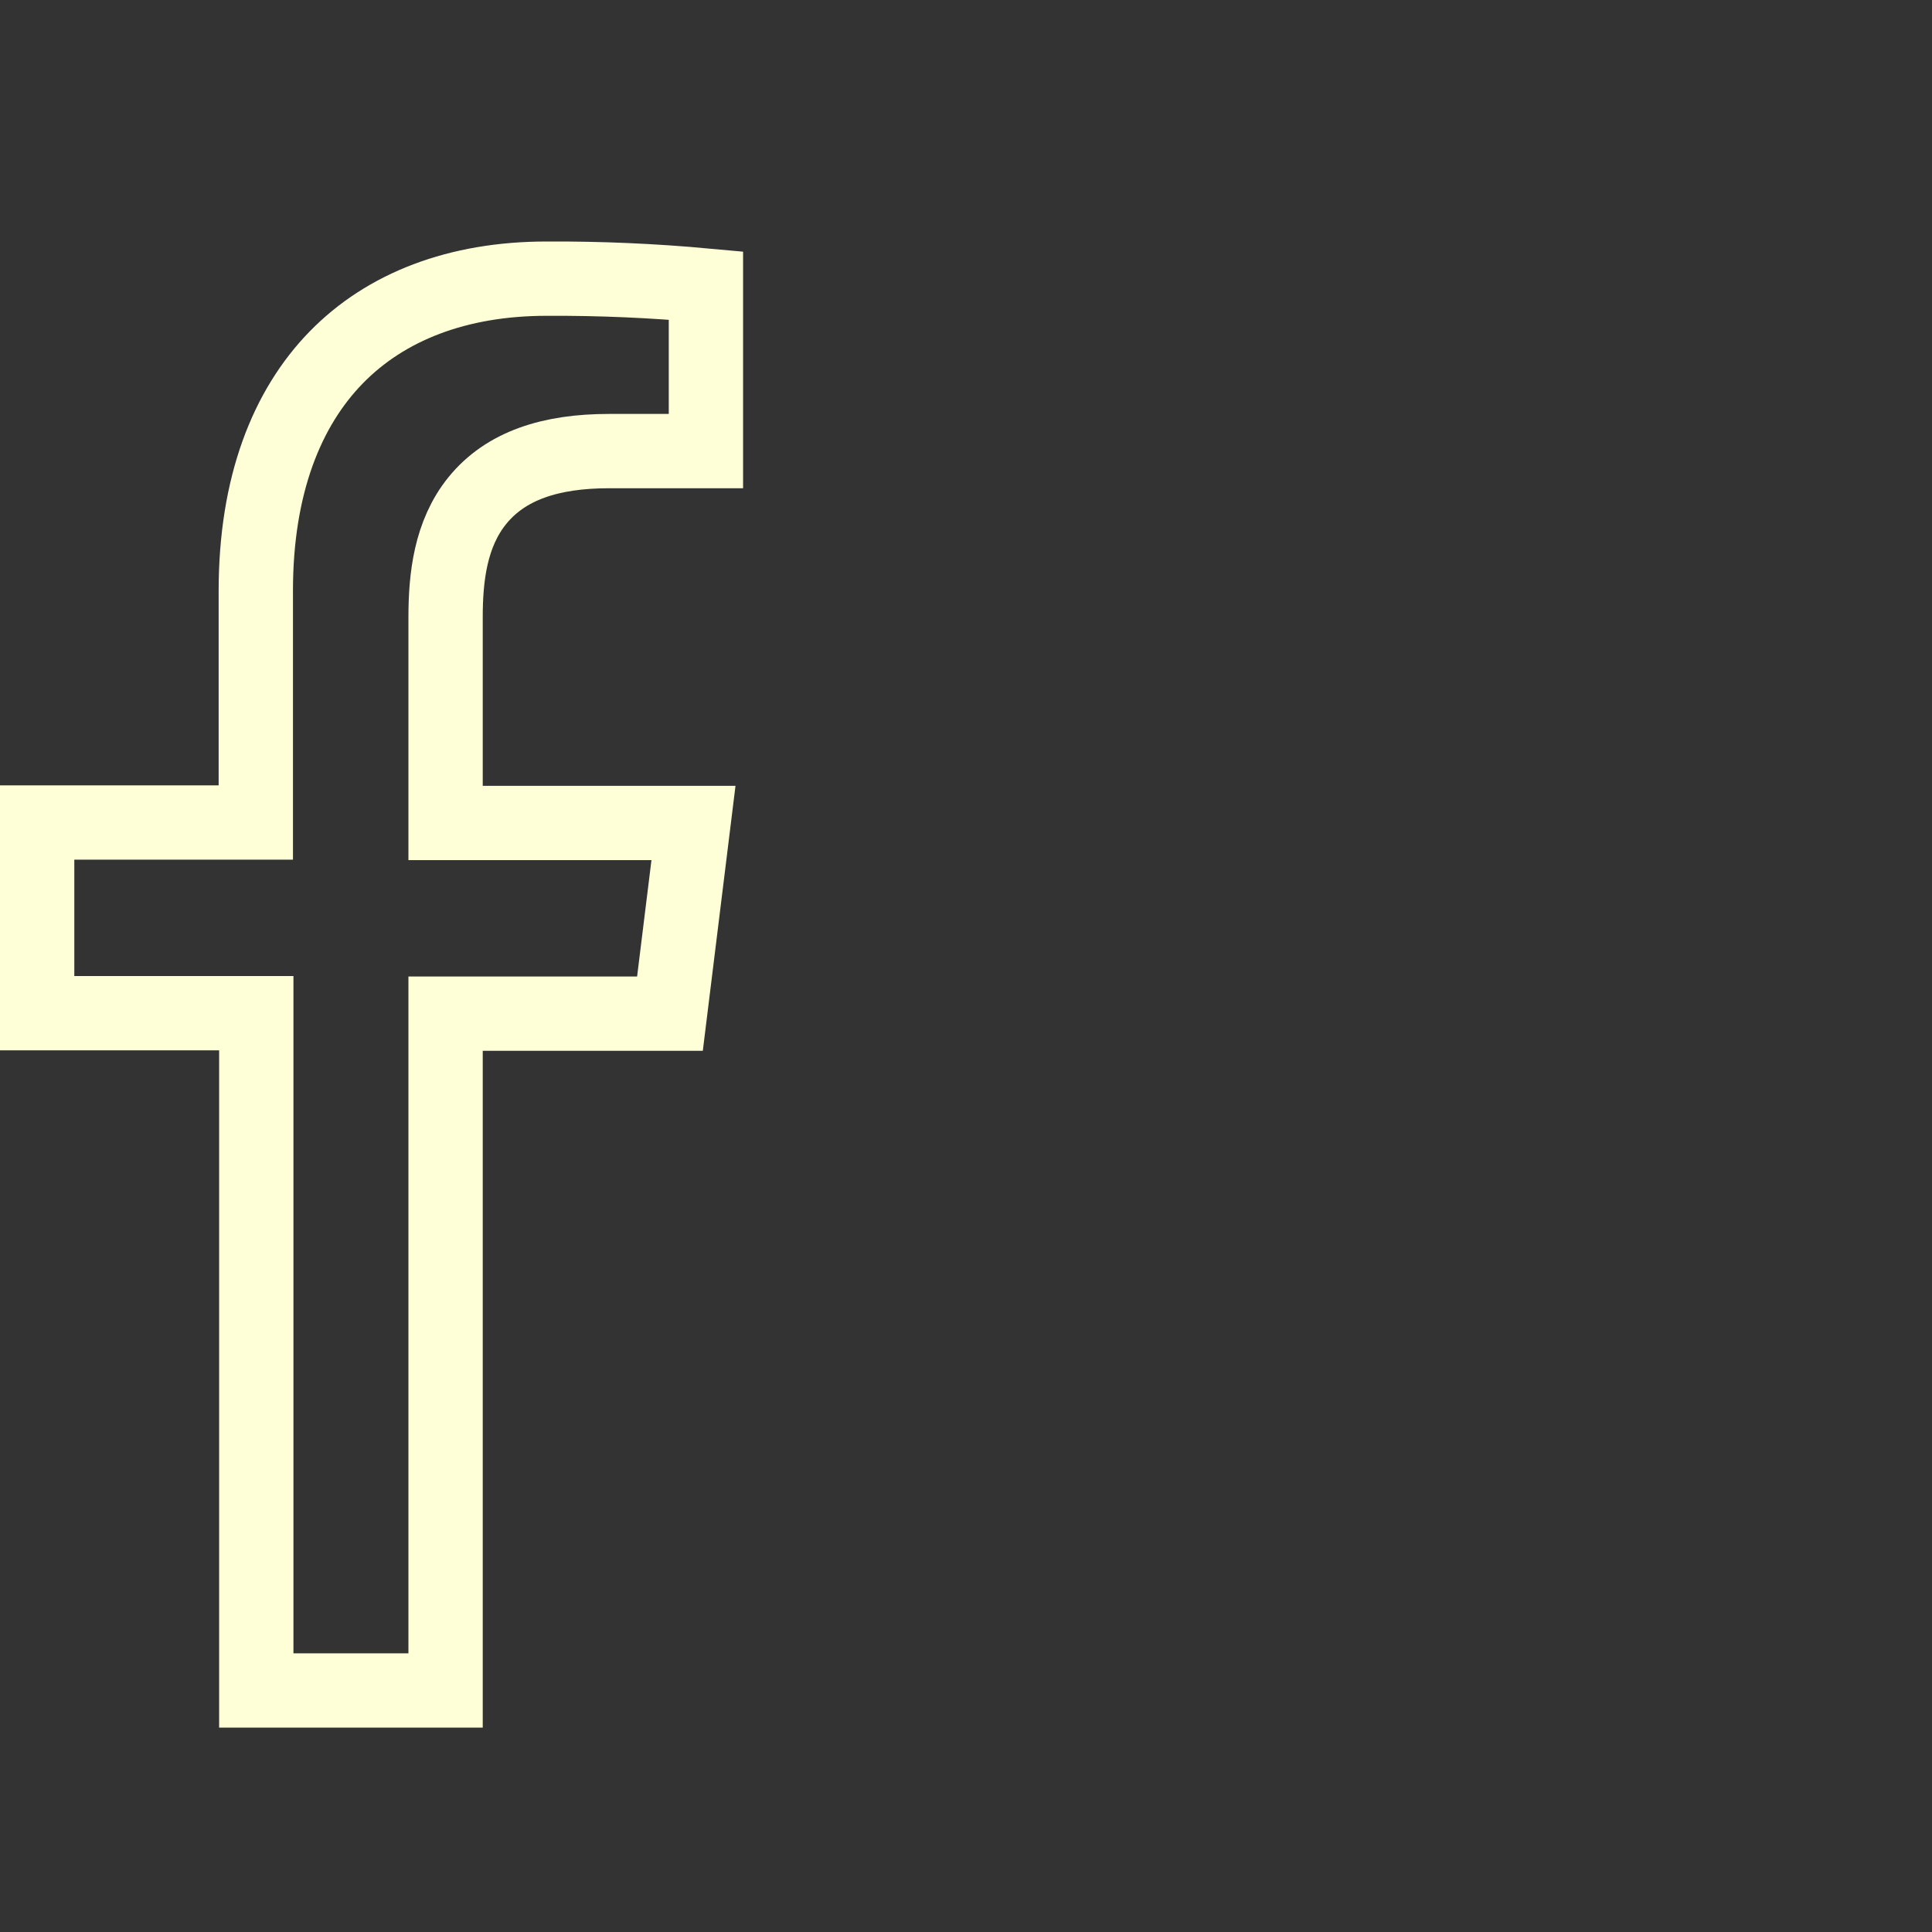 <svg  viewBox="0 0 52 52" fill="none" xmlns="http://www.w3.org/2000/svg">
<rect x="0" y="0" width="52" height="52" fill="#333333" stroke="none"/>
<g clip-path="url(#clip0_301_5997)">
<path d="M12.993 27.283H11.993V28.283V45.499H6.898V28.27V27.27H5.898H1V22.138H5.885H6.885V21.138V15.904C6.885 13.057 7.722 10.98 9.052 9.618C10.381 8.257 12.311 7.5 14.715 7.5L14.72 7.5C16.149 7.493 17.577 7.555 19 7.686V12.141H16.392C14.824 12.141 13.613 12.53 12.848 13.473C12.123 14.367 11.993 15.54 11.993 16.608V21.151V22.151H12.993H18.665L18.032 27.283H12.993Z" stroke="#FEFFD7" stroke-width="2"/>
</g>
<defs>
<clipPath id="clip0_301_5997">
<rect width="52" height="52" fill="white"/>
</clipPath>
</defs>
</svg>
